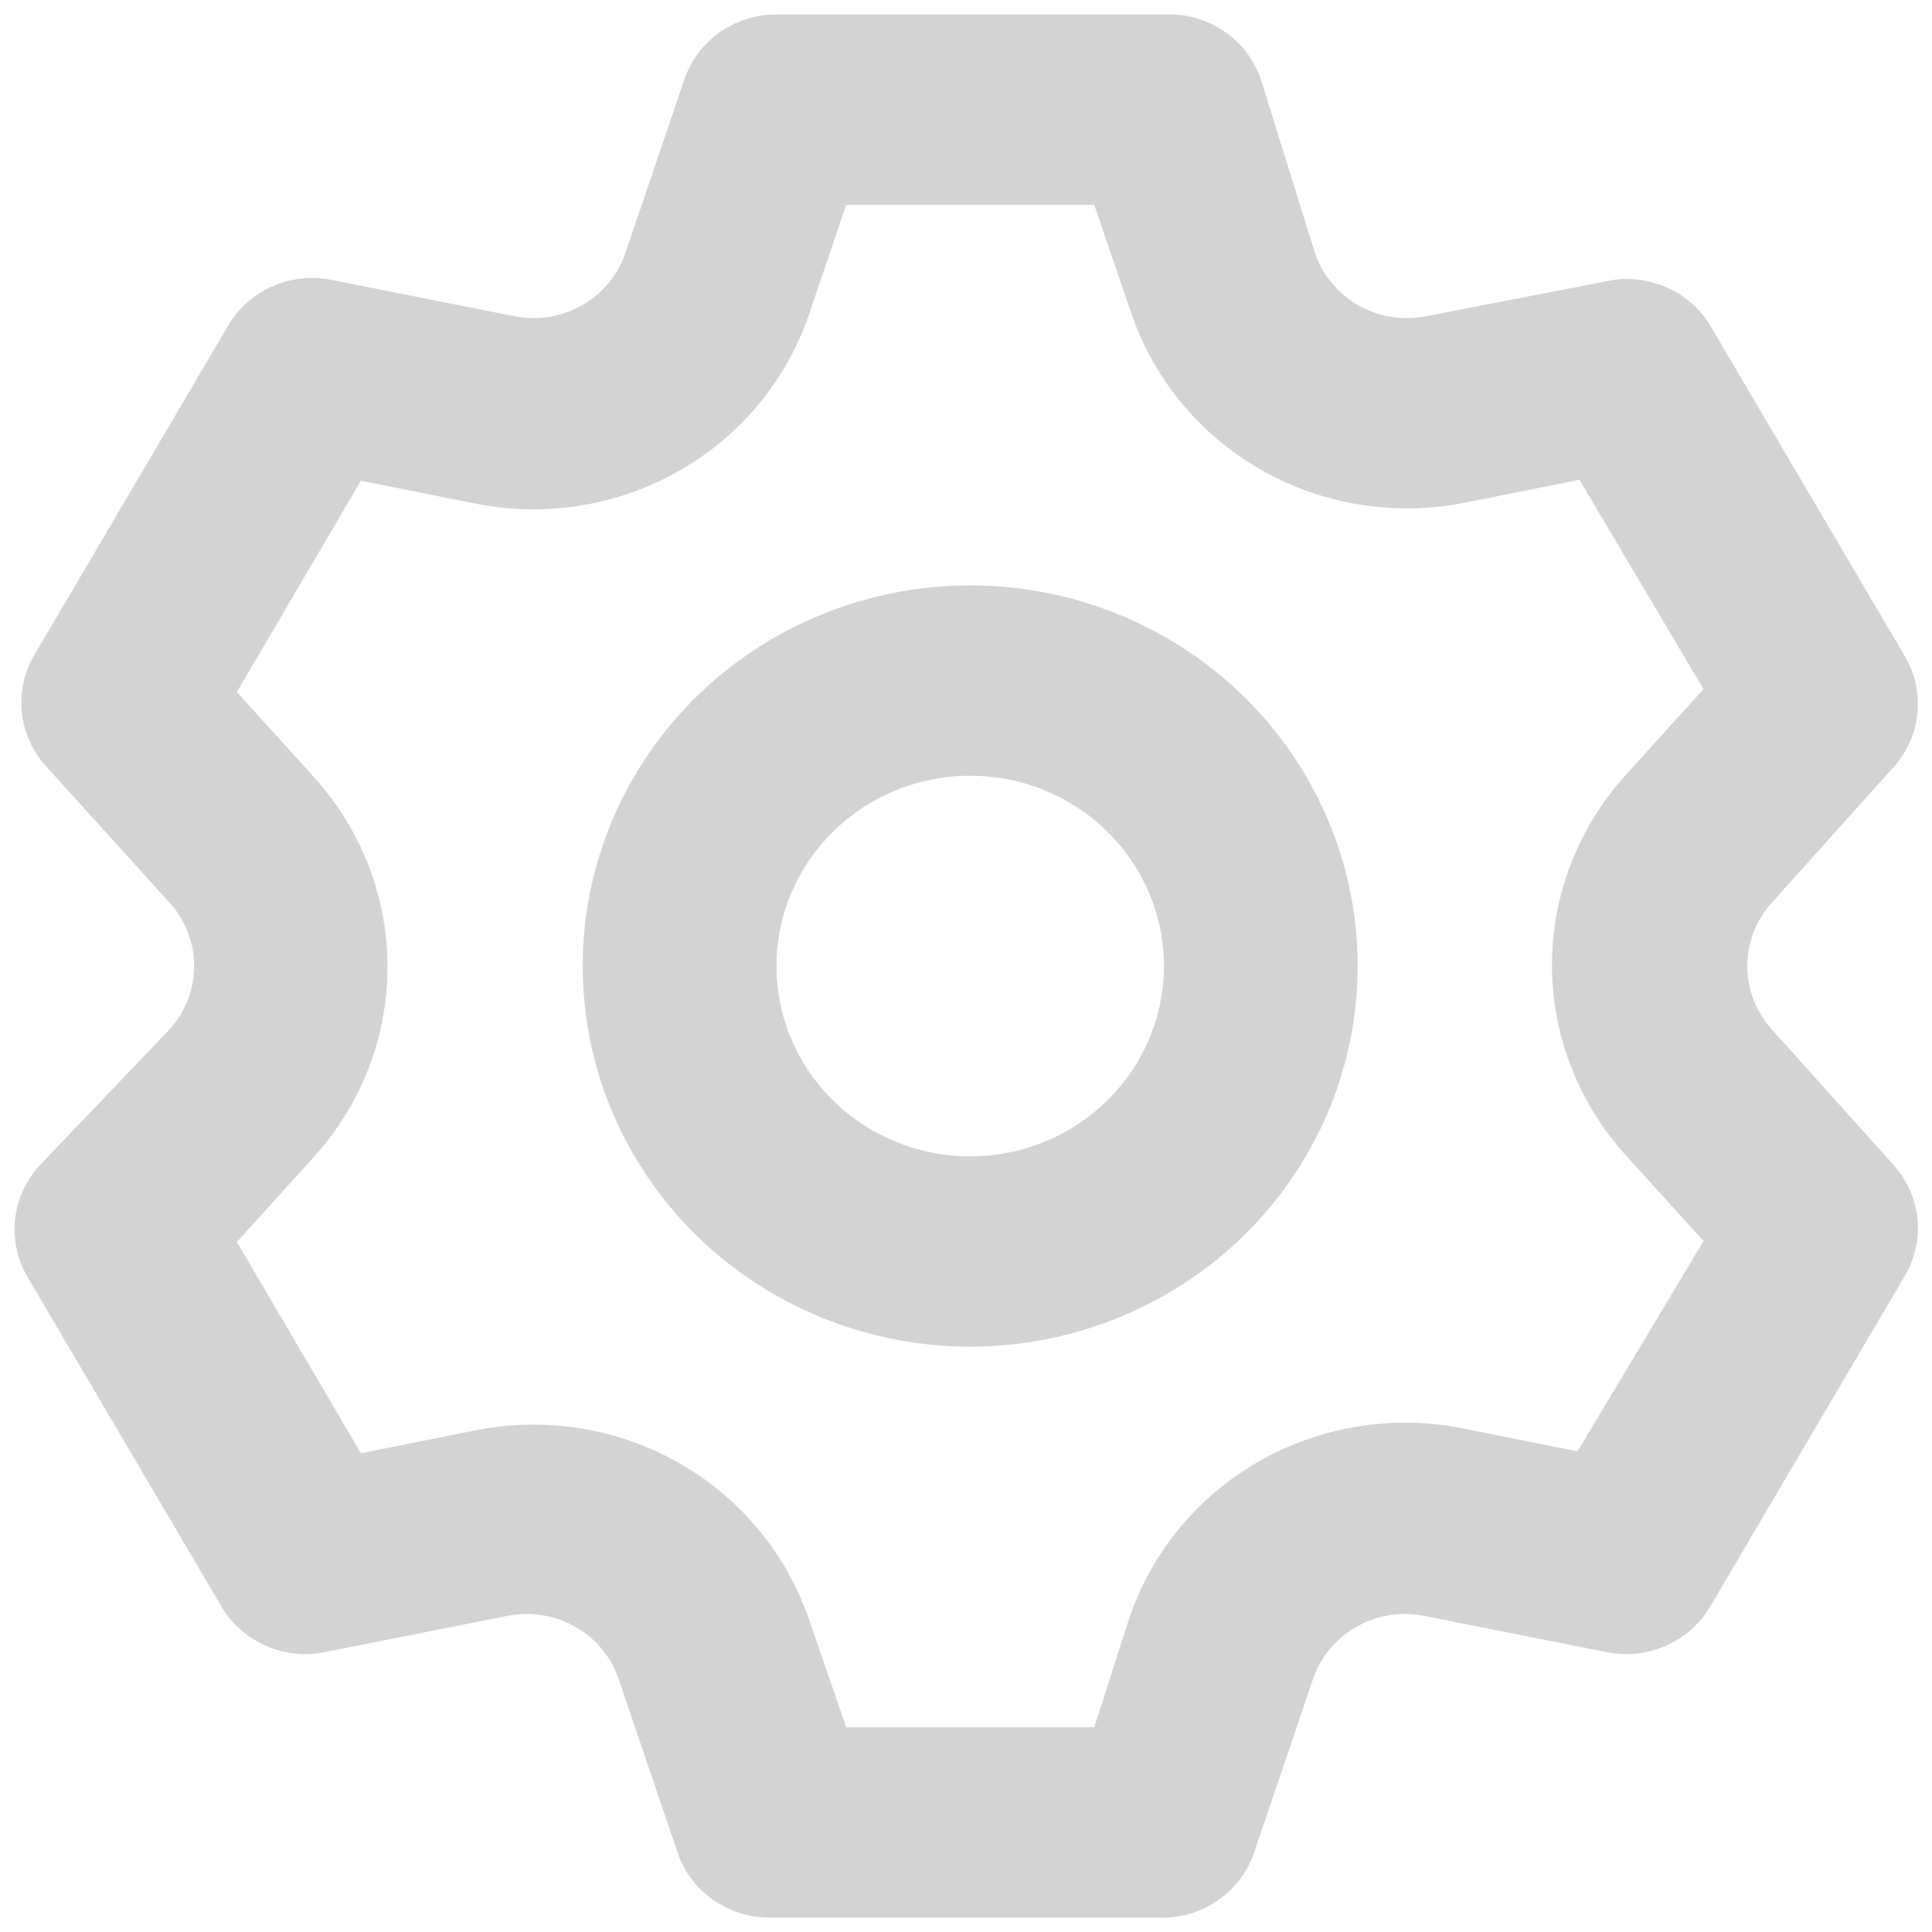 <svg width="30" height="30" viewBox="0 0 30 30" fill="none" xmlns="http://www.w3.org/2000/svg">
<path d="M2.641 15.976C2.882 15.706 3.015 15.359 3.015 15C3.015 14.642 2.882 14.295 2.641 14.025L0.715 11.898C0.503 11.665 0.371 11.373 0.339 11.062C0.306 10.751 0.375 10.439 0.535 10.169L3.543 5.056C3.701 4.787 3.942 4.573 4.231 4.446C4.52 4.318 4.842 4.284 5.153 4.347L7.98 4.909C8.34 4.982 8.715 4.923 9.033 4.743C9.352 4.563 9.593 4.275 9.71 3.933L10.628 1.229C10.729 0.936 10.921 0.681 11.177 0.501C11.434 0.32 11.741 0.224 12.057 0.225H18.073C18.401 0.208 18.726 0.297 18.998 0.478C19.269 0.66 19.473 0.924 19.578 1.229L20.42 3.933C20.537 4.275 20.778 4.563 21.097 4.743C21.415 4.923 21.79 4.982 22.15 4.909L25.053 4.347C25.347 4.306 25.647 4.352 25.914 4.478C26.182 4.604 26.406 4.805 26.557 5.056L29.566 10.169C29.729 10.436 29.803 10.747 29.776 11.057C29.749 11.368 29.622 11.662 29.415 11.898L27.505 14.025C27.264 14.295 27.131 14.642 27.131 15C27.131 15.359 27.264 15.706 27.505 15.976L29.415 18.103C29.622 18.339 29.749 18.633 29.776 18.944C29.803 19.254 29.729 19.565 29.566 19.832L26.557 24.945C26.399 25.214 26.158 25.428 25.869 25.555C25.58 25.683 25.258 25.717 24.948 25.654L22.12 25.092C21.76 25.019 21.385 25.078 21.067 25.258C20.748 25.437 20.507 25.726 20.39 26.067L19.472 28.771C19.368 29.077 19.164 29.341 18.892 29.523C18.621 29.704 18.296 29.793 17.968 29.776H11.951C11.636 29.777 11.329 29.68 11.072 29.5C10.816 29.32 10.623 29.065 10.523 28.771L9.605 26.067C9.488 25.726 9.247 25.437 8.928 25.258C8.61 25.078 8.235 25.019 7.875 25.092L5.047 25.654C4.737 25.717 4.415 25.683 4.126 25.555C3.837 25.428 3.596 25.214 3.438 24.945L0.429 19.832C0.27 19.562 0.201 19.25 0.234 18.939C0.266 18.628 0.398 18.336 0.61 18.103L2.641 15.976ZM4.882 17.956L3.678 19.285L5.604 22.566L7.379 22.211C8.462 21.994 9.589 22.174 10.546 22.719C11.502 23.264 12.222 24.135 12.568 25.166L13.14 26.821H16.991L17.532 25.137C17.878 24.105 18.598 23.234 19.555 22.689C20.511 22.145 21.638 21.964 22.721 22.181L24.496 22.536L26.452 19.271L25.248 17.941C24.509 17.128 24.099 16.076 24.099 14.986C24.099 13.895 24.509 12.843 25.248 12.03L26.452 10.701L24.526 7.45L22.752 7.805C21.668 8.022 20.541 7.841 19.585 7.297C18.628 6.752 17.908 5.881 17.562 4.849L16.991 3.18H13.14L12.568 4.864C12.222 5.896 11.502 6.767 10.546 7.311C9.589 7.856 8.462 8.037 7.379 7.819L5.604 7.465L3.678 10.745L4.882 12.075C5.613 12.886 6.017 13.932 6.017 15.015C6.017 16.099 5.613 17.145 4.882 17.956ZM15.065 9.09C16.255 9.09 17.418 9.437 18.408 10.086C19.397 10.736 20.169 11.659 20.624 12.739C21.079 13.819 21.198 15.007 20.966 16.154C20.734 17.3 20.161 18.353 19.32 19.18C18.478 20.006 17.406 20.569 16.239 20.797C15.072 21.025 13.862 20.908 12.763 20.461C11.663 20.014 10.723 19.256 10.062 18.284C9.401 17.312 9.048 16.169 9.048 15C9.048 13.433 9.682 11.93 10.811 10.821C11.939 9.713 13.469 9.09 15.065 9.09ZM15.065 17.956C15.66 17.956 16.242 17.782 16.736 17.458C17.231 17.133 17.617 16.671 17.845 16.131C18.072 15.591 18.132 14.997 18.016 14.424C17.9 13.851 17.613 13.324 17.192 12.911C16.772 12.498 16.236 12.216 15.652 12.102C15.068 11.988 14.464 12.047 13.914 12.27C13.364 12.494 12.894 12.873 12.564 13.359C12.233 13.845 12.057 14.416 12.057 15C12.057 15.784 12.374 16.536 12.938 17.09C13.502 17.644 14.267 17.956 15.065 17.956Z" fill="#D3D3D3"/>
</svg>
